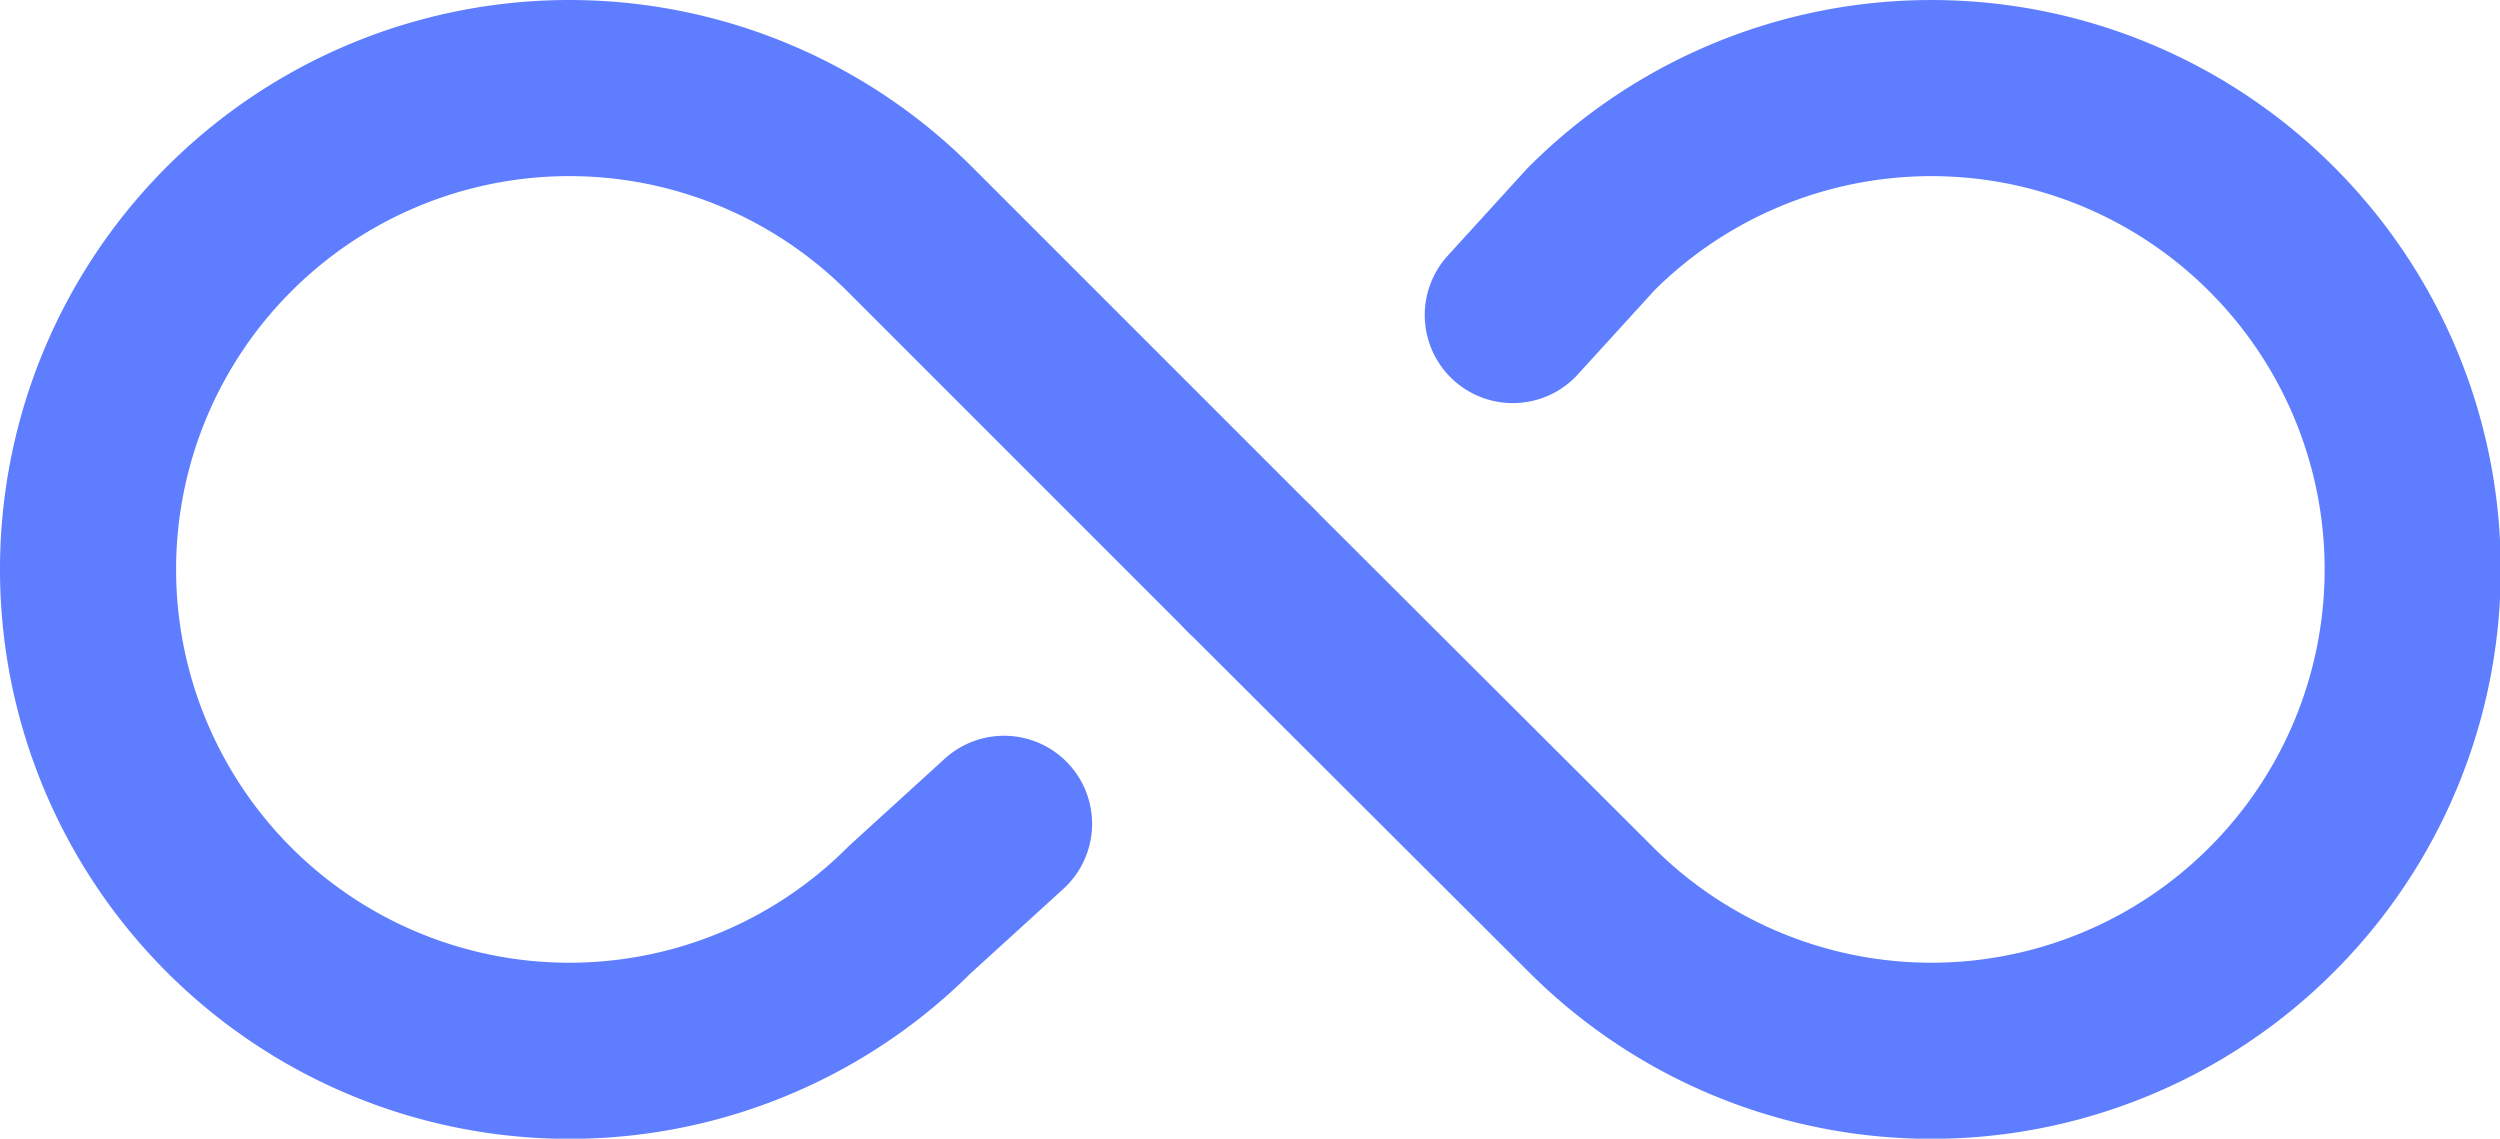 <svg id="Layer_1" data-name="Layer 1" xmlns="http://www.w3.org/2000/svg" viewBox="0 0 127.76 58.19"><defs><style>.cls-1,.cls-2{fill:none;stroke:#5e7dff;stroke-miterlimit:10;stroke-width:9px;}.cls-1{stroke-linecap:round;}</style></defs><title>granica</title><path class="cls-1" d="M260.57,150l-17.39-17.39a24.59,24.59,0,0,0-34.79,0h0a24.6,24.6,0,0,0,0,34.78h0a24.59,24.59,0,0,0,34.79,0L248,163" transform="translate(-196.69 -120.9)"/><path class="cls-1" d="M274,137l4-4.39a24.58,24.58,0,0,1,34.78,0h0a24.58,24.58,0,0,1,0,34.78h0a24.58,24.58,0,0,1-34.78,0L260.57,150" transform="translate(-196.69 -120.9)"/><path class="cls-2" d="M261.78,148.78" transform="translate(-196.69 -120.9)"/><path class="cls-2" d="M261.78,125.78" transform="translate(-196.69 -120.9)"/></svg>